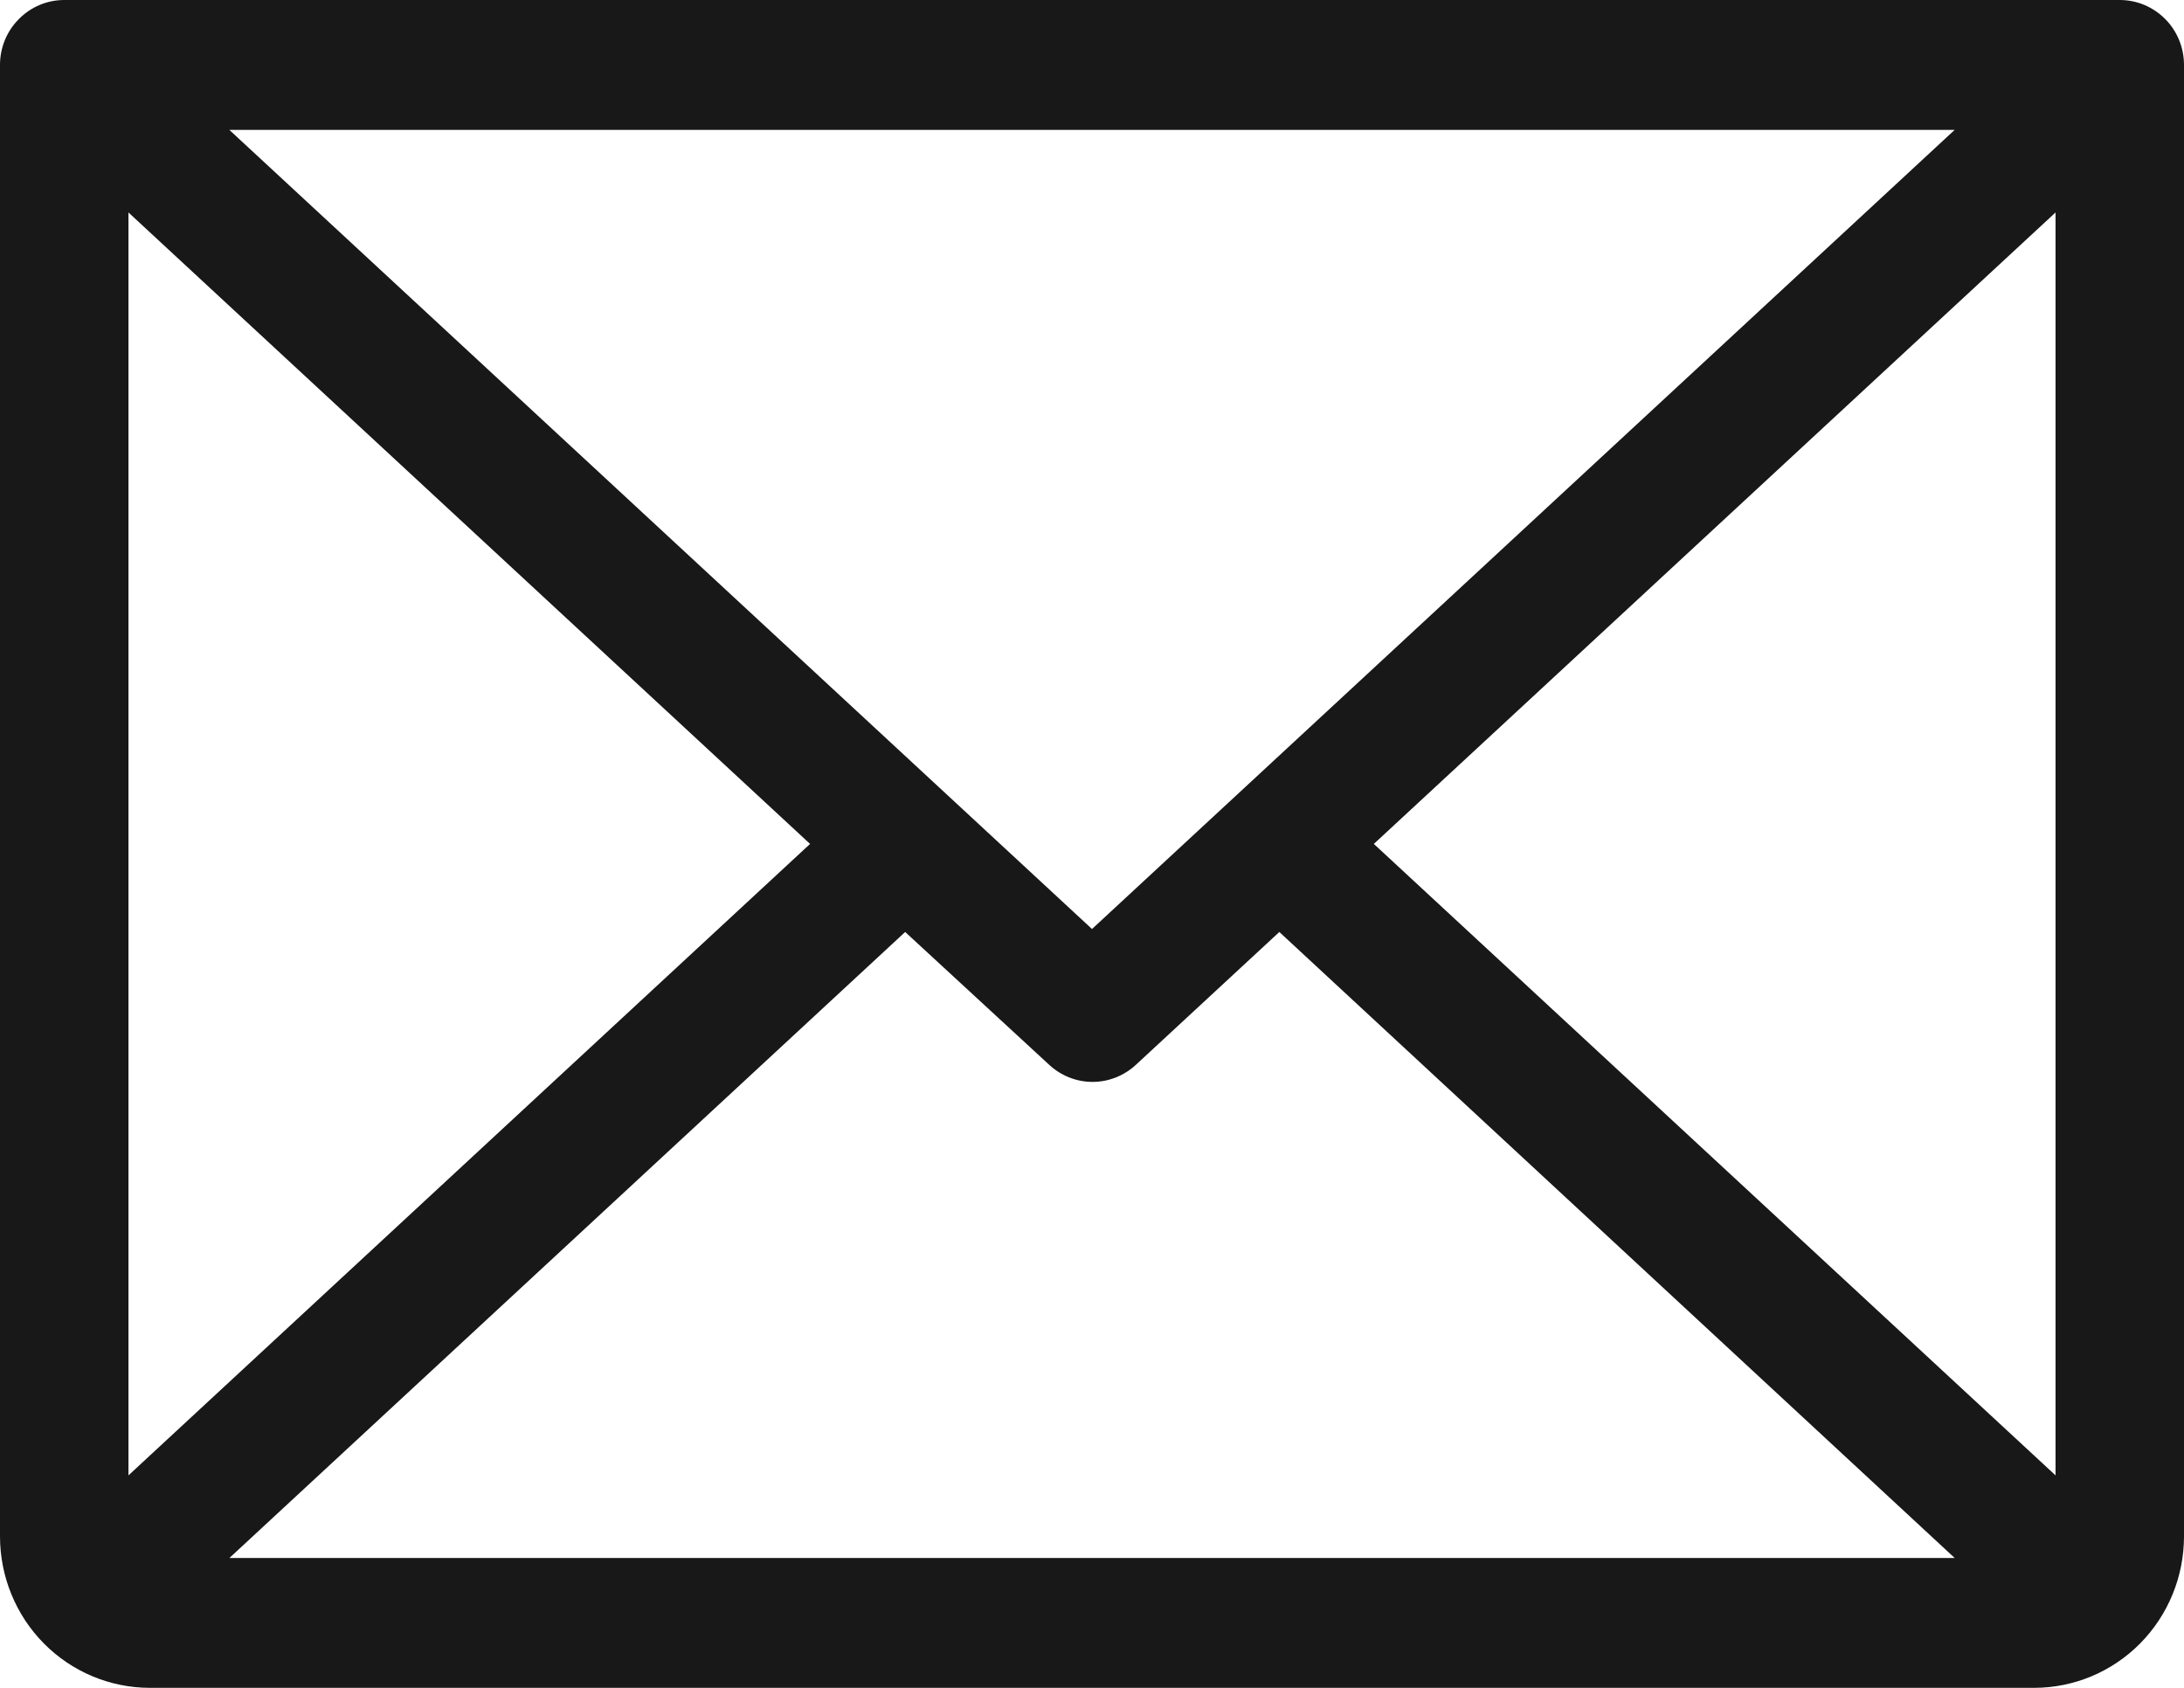<svg width="22" height="17" viewBox="0 0 22 17" fill="none" xmlns="http://www.w3.org/2000/svg">
<path d="M21.353 0H0.647C0.475 0 0.311 0.069 0.19 0.192C0.068 0.314 0 0.48 0 0.654V15.474C0 15.879 0.159 16.267 0.442 16.553C0.725 16.839 1.109 17 1.51 17H20.49C20.891 17 21.275 16.839 21.558 16.553C21.841 16.267 22 15.879 22 15.474V0.654C22 0.48 21.932 0.314 21.811 0.192C21.689 0.069 21.525 0 21.353 0ZM11 9.357L2.31 1.308H19.69L11 9.357ZM8.16 8.5L1.294 14.86V2.14L8.16 8.5ZM9.118 9.387L10.569 10.725C10.688 10.835 10.844 10.897 11.005 10.897C11.167 10.897 11.323 10.835 11.442 10.725L12.887 9.387L19.69 15.692H2.311L9.118 9.387ZM13.839 8.5L20.706 2.14V14.86L13.839 8.5Z" fill="#181818"/>
</svg>
